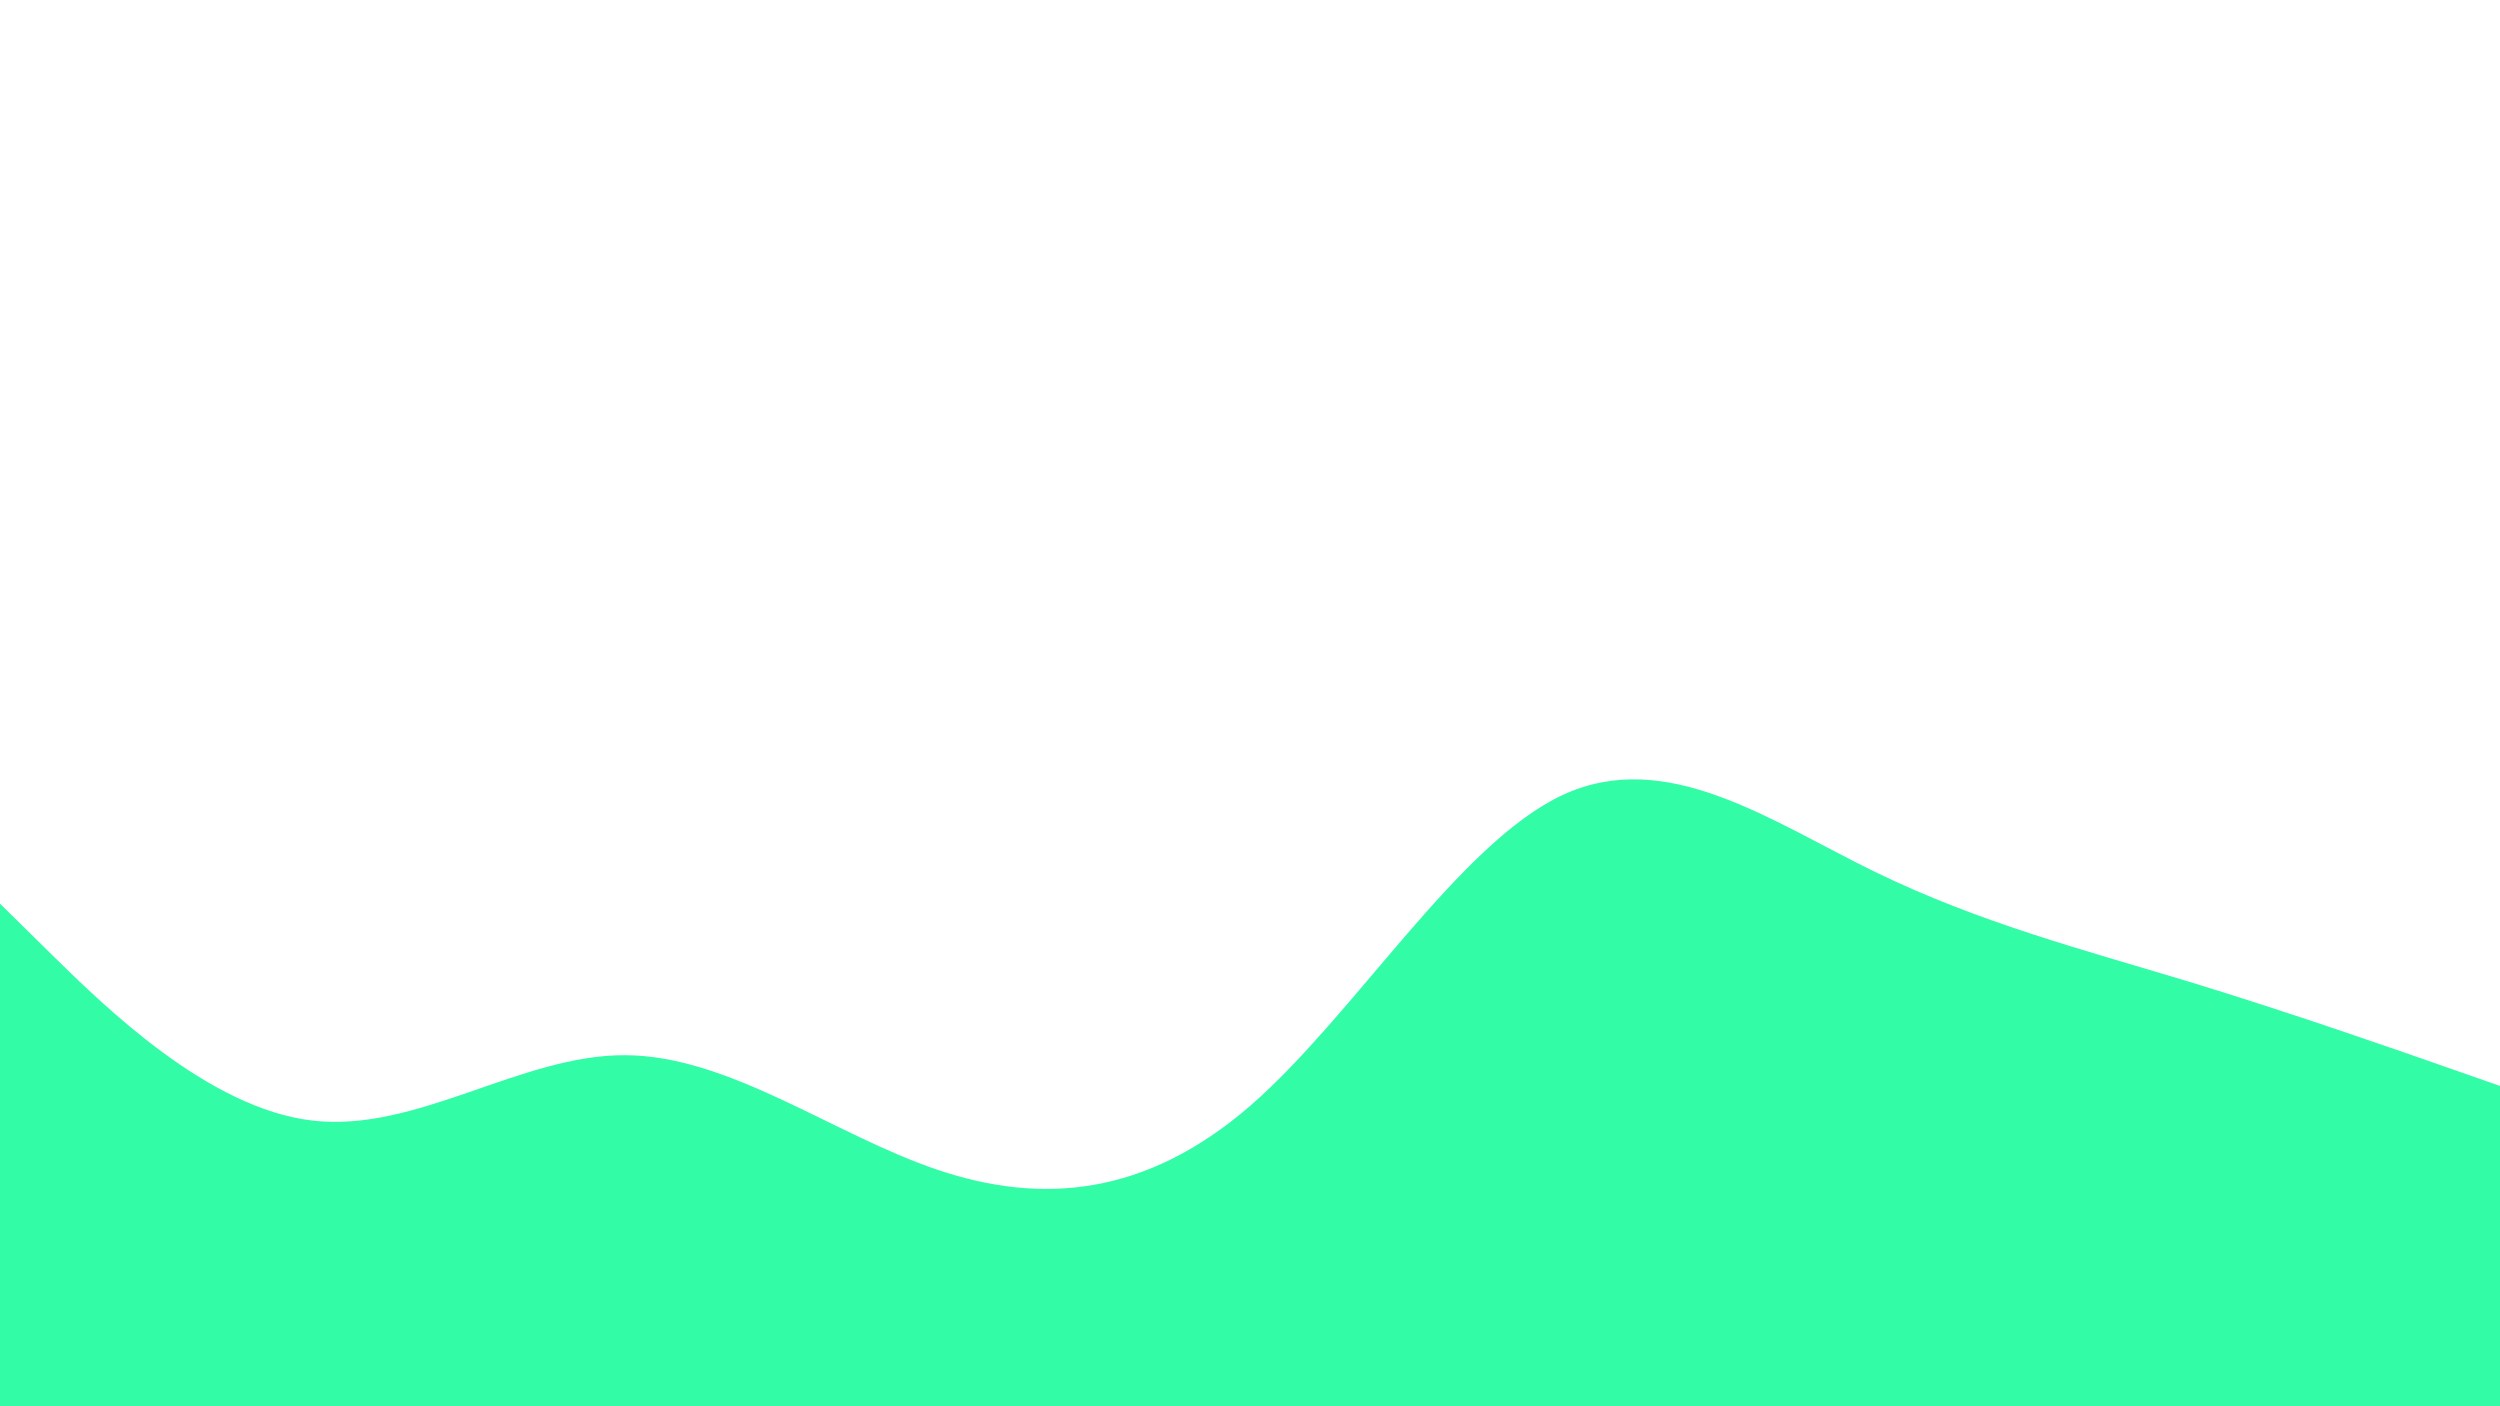 <svg id="visual" viewBox="0 0 960 540" width="960" height="540" xmlns="http://www.w3.org/2000/svg" xmlns:xlink="http://www.w3.org/1999/xlink" version="1.1"><rect x="0" y="0" width="960" height="540" fill="#FFFFFF"></rect><path d="M0 347L20 366.7C40 386.3 80 425.7 120 430.3C160 435 200 405 240 405.2C280 405.3 320 435.7 360 449.2C400 462.7 440 459.3 480 424.7C520 390 560 324 600 305.3C640 286.7 680 315.3 720 334.8C760 354.3 800 364.7 840 376.8C880 389 920 403 940 410L960 417L960 541L940 541C920 541 880 541 840 541C800 541 760 541 720 541C680 541 640 541 600 541C560 541 520 541 480 541C440 541 400 541 360 541C320 541 280 541 240 541C200 541 160 541 120 541C80 541 40 541 20 541L0 541Z" fill="#33fca7" stroke-linecap="round" stroke-linejoin="miter"></path></svg>